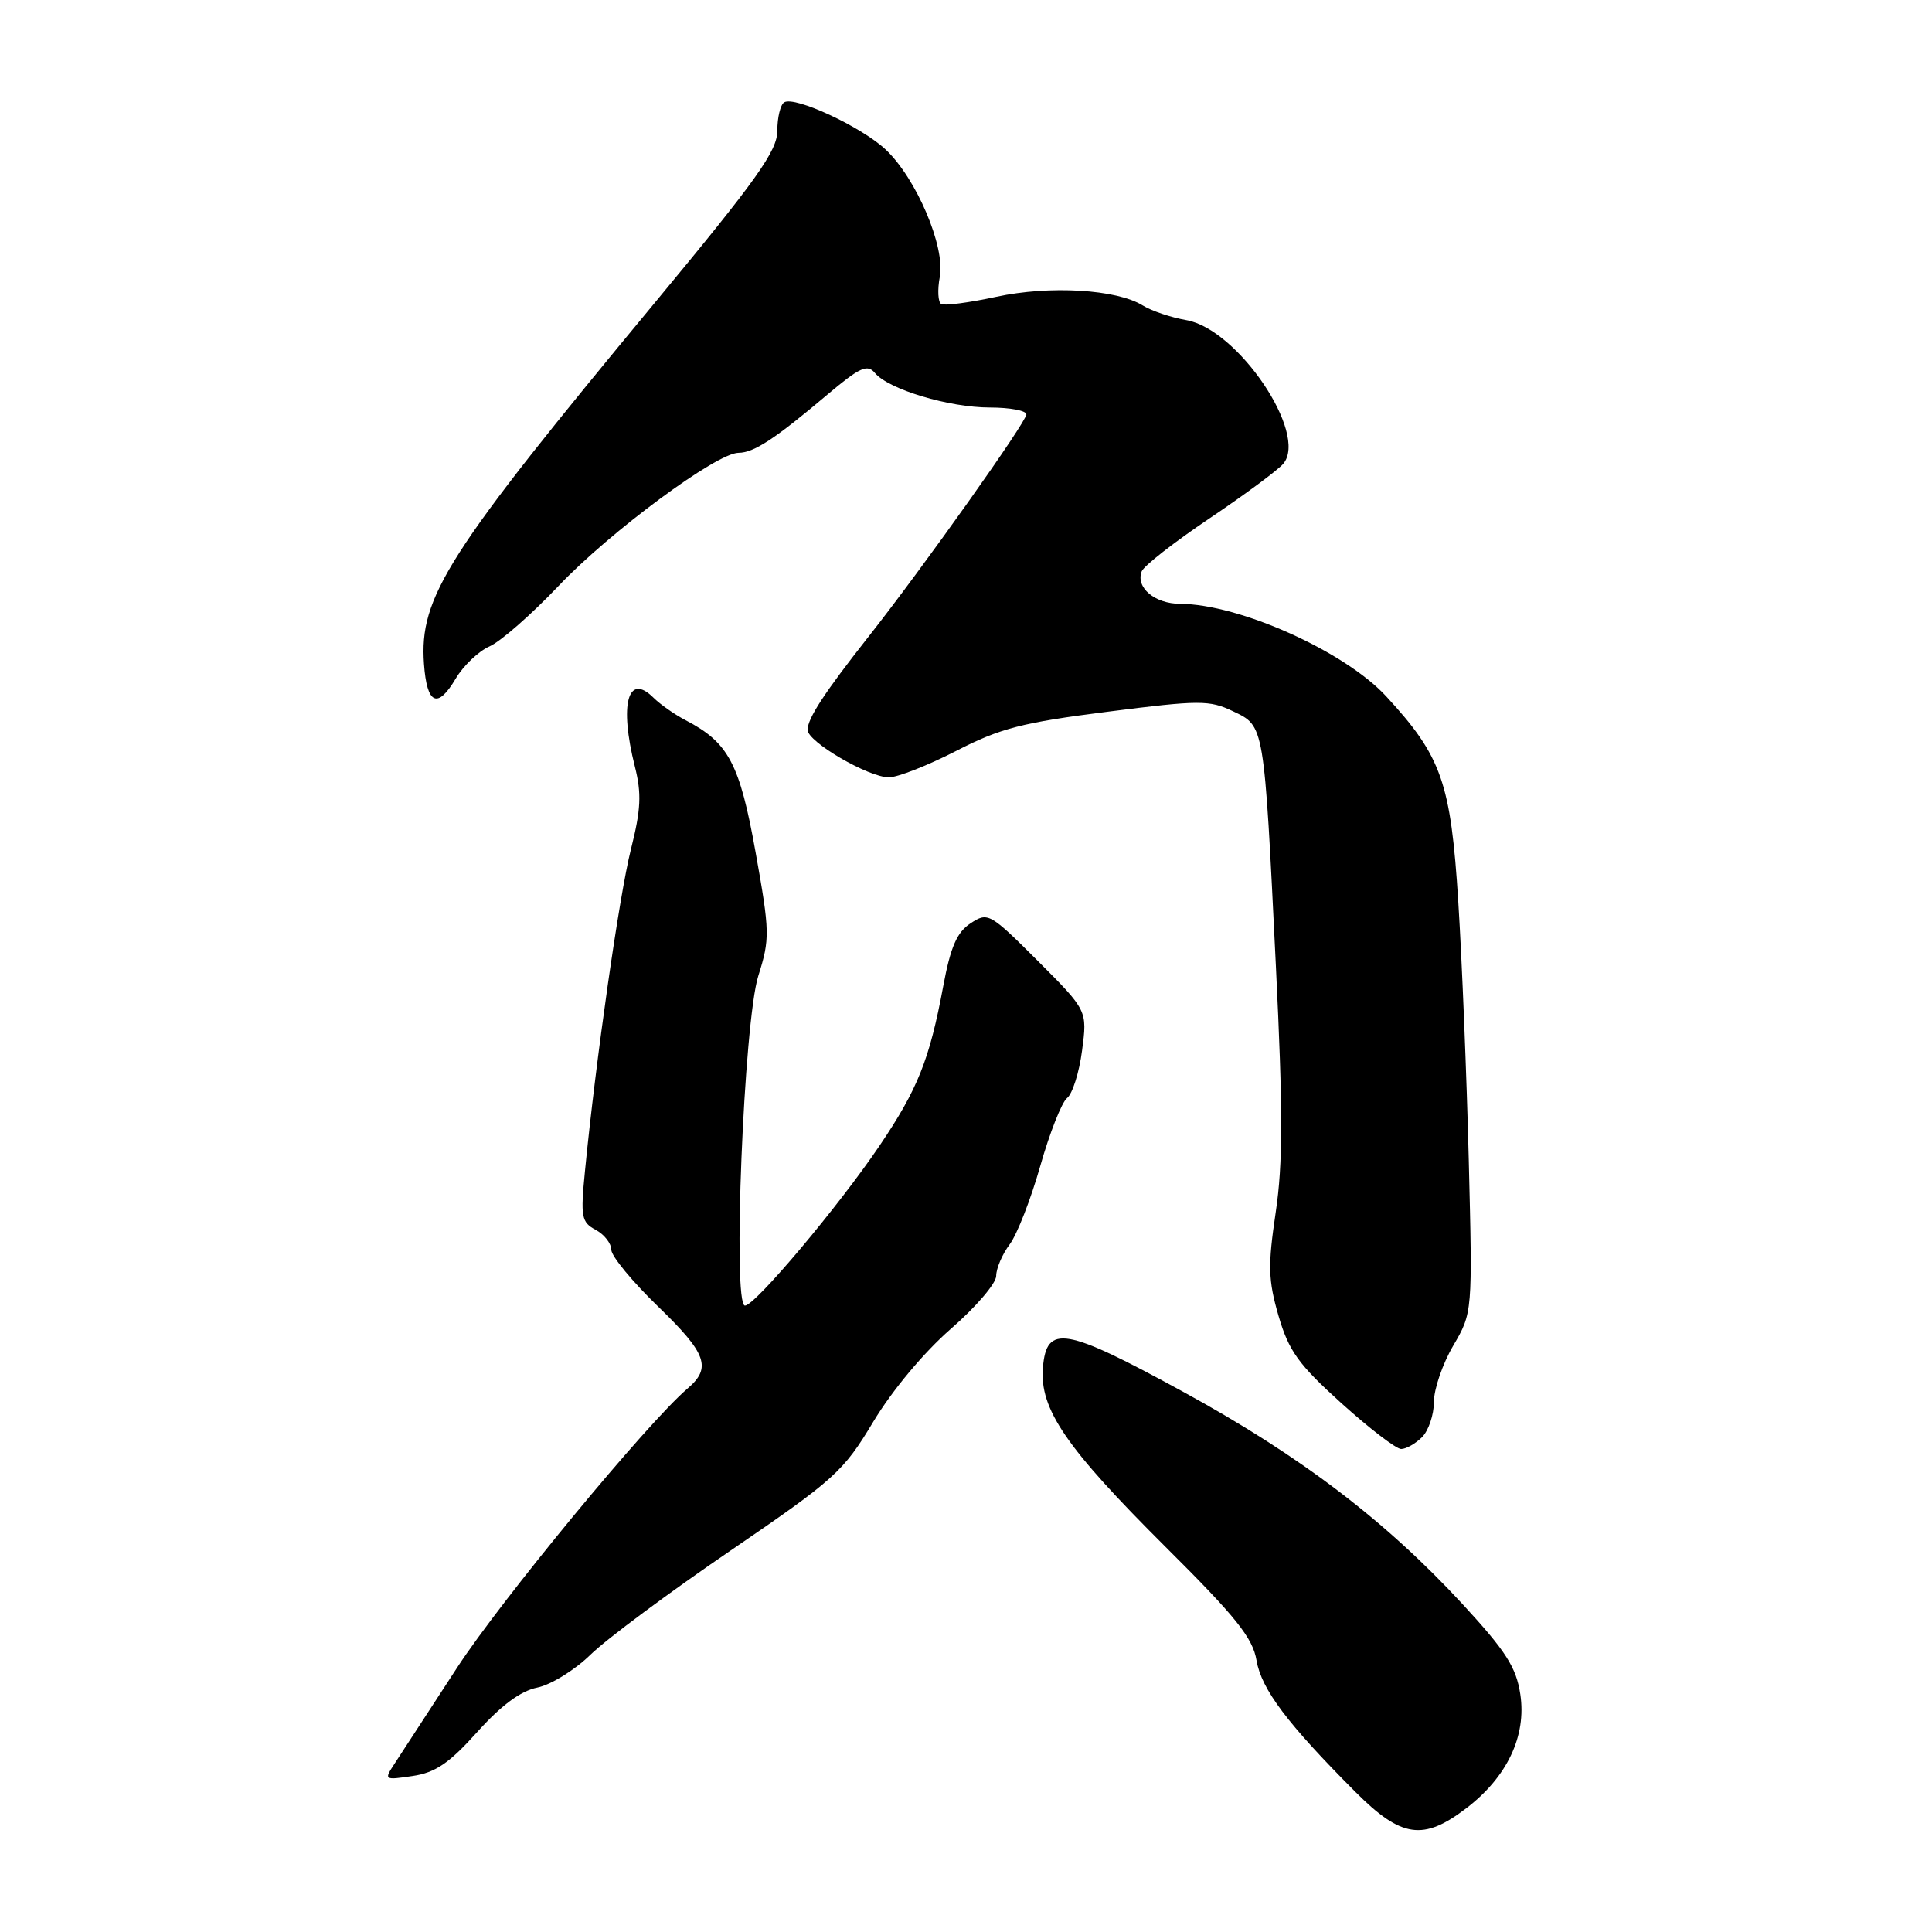 <?xml version="1.0" encoding="UTF-8" standalone="no"?>
<!DOCTYPE svg PUBLIC "-//W3C//DTD SVG 1.1//EN" "http://www.w3.org/Graphics/SVG/1.1/DTD/svg11.dtd" >
<svg xmlns="http://www.w3.org/2000/svg" xmlns:xlink="http://www.w3.org/1999/xlink" version="1.1" viewBox="0 0 256 256">
 <g >
 <path fill="currentColor"
d=" M 194.32 239.58 C 199.71 235.45 202.28 230.04 201.45 224.51 C 200.91 220.93 199.55 218.80 193.83 212.59 C 183.61 201.51 172.27 192.88 156.72 184.39 C 141.10 175.86 138.67 175.44 138.19 181.22 C 137.74 186.71 141.22 191.80 154.40 204.93 C 163.78 214.25 166.00 217.03 166.50 220.03 C 167.15 223.84 170.59 228.41 179.61 237.45 C 185.69 243.54 188.60 243.96 194.32 239.58 Z  M 63.22 229.52 C 66.40 225.97 69.00 224.05 71.20 223.61 C 72.99 223.25 76.18 221.28 78.27 219.23 C 80.37 217.18 88.71 210.98 96.80 205.46 C 110.62 196.02 111.75 195.00 115.72 188.38 C 118.23 184.22 122.41 179.21 125.97 176.10 C 129.29 173.22 132.00 170.05 132.00 169.07 C 132.00 168.08 132.80 166.20 133.79 164.88 C 134.77 163.57 136.59 158.90 137.84 154.50 C 139.09 150.10 140.69 146.05 141.39 145.50 C 142.10 144.95 143.00 142.11 143.38 139.20 C 144.08 133.90 144.08 133.90 137.53 127.34 C 131.16 120.98 130.90 120.83 128.61 122.34 C 126.80 123.52 125.95 125.47 124.98 130.69 C 123.16 140.45 121.60 144.33 116.52 151.85 C 111.06 159.92 100.05 173.00 98.71 173.00 C 97.04 173.00 98.56 135.38 100.48 129.30 C 102.03 124.39 102.01 123.49 100.12 112.93 C 98.01 101.16 96.54 98.39 90.84 95.43 C 89.38 94.67 87.48 93.33 86.60 92.46 C 83.20 89.06 82.04 93.30 84.12 101.56 C 85.03 105.16 84.93 107.26 83.60 112.54 C 82.05 118.70 78.95 140.43 77.51 155.18 C 76.91 161.26 77.04 161.95 78.93 162.96 C 80.07 163.57 81.00 164.76 81.00 165.60 C 81.00 166.44 83.81 169.85 87.25 173.17 C 93.66 179.37 94.32 181.25 91.09 184.00 C 85.76 188.55 66.44 211.96 60.55 221.00 C 56.79 226.78 53.07 232.49 52.28 233.70 C 50.86 235.86 50.91 235.89 54.67 235.33 C 57.68 234.89 59.52 233.64 63.22 229.52 Z  M 188.43 190.43 C 189.29 189.56 190.00 187.47 190.00 185.77 C 190.00 184.07 191.15 180.71 192.56 178.31 C 195.12 173.93 195.12 173.93 194.62 153.72 C 194.34 142.60 193.72 127.20 193.23 119.50 C 192.24 103.71 191.03 100.24 183.69 92.28 C 178.19 86.31 164.22 80.04 156.37 80.01 C 153.01 80.00 150.46 77.85 151.28 75.71 C 151.56 74.98 155.62 71.81 160.29 68.67 C 164.97 65.52 169.36 62.27 170.05 61.44 C 173.37 57.44 164.03 43.62 157.20 42.42 C 155.17 42.07 152.57 41.19 151.43 40.48 C 147.98 38.33 139.08 37.80 132.00 39.33 C 128.43 40.10 125.15 40.53 124.72 40.29 C 124.29 40.04 124.20 38.42 124.53 36.67 C 125.27 32.69 121.42 23.64 117.35 19.81 C 114.16 16.81 105.31 12.69 103.91 13.56 C 103.41 13.87 103.00 15.56 103.00 17.32 C 103.00 19.99 100.30 23.78 86.85 40.01 C 59.18 73.39 55.54 79.09 56.18 87.99 C 56.57 93.35 57.98 93.99 60.39 89.91 C 61.40 88.21 63.41 86.29 64.86 85.65 C 66.31 85.02 70.42 81.42 74.00 77.65 C 80.82 70.46 94.96 60.00 97.86 60.00 C 99.87 60.00 102.69 58.16 109.62 52.30 C 113.94 48.66 114.93 48.21 115.93 49.42 C 117.73 51.59 125.75 54.00 131.18 54.00 C 133.83 54.00 136.00 54.41 136.00 54.91 C 136.00 55.91 122.33 75.17 115.10 84.34 C 109.24 91.78 107.01 95.19 107.01 96.71 C 107.00 98.29 115.07 103.00 117.79 103.00 C 118.95 103.00 122.96 101.42 126.70 99.50 C 132.49 96.51 135.46 95.74 146.74 94.31 C 158.96 92.75 160.25 92.75 163.37 94.24 C 167.56 96.24 167.48 95.76 169.06 127.96 C 170.00 147.16 170.00 154.18 169.04 160.63 C 167.99 167.70 168.04 169.62 169.41 174.35 C 170.77 179.01 172.04 180.78 177.74 185.93 C 181.44 189.27 185.01 192.00 185.66 192.00 C 186.32 192.00 187.56 191.29 188.43 190.43 Z "/>
</g>
</svg>